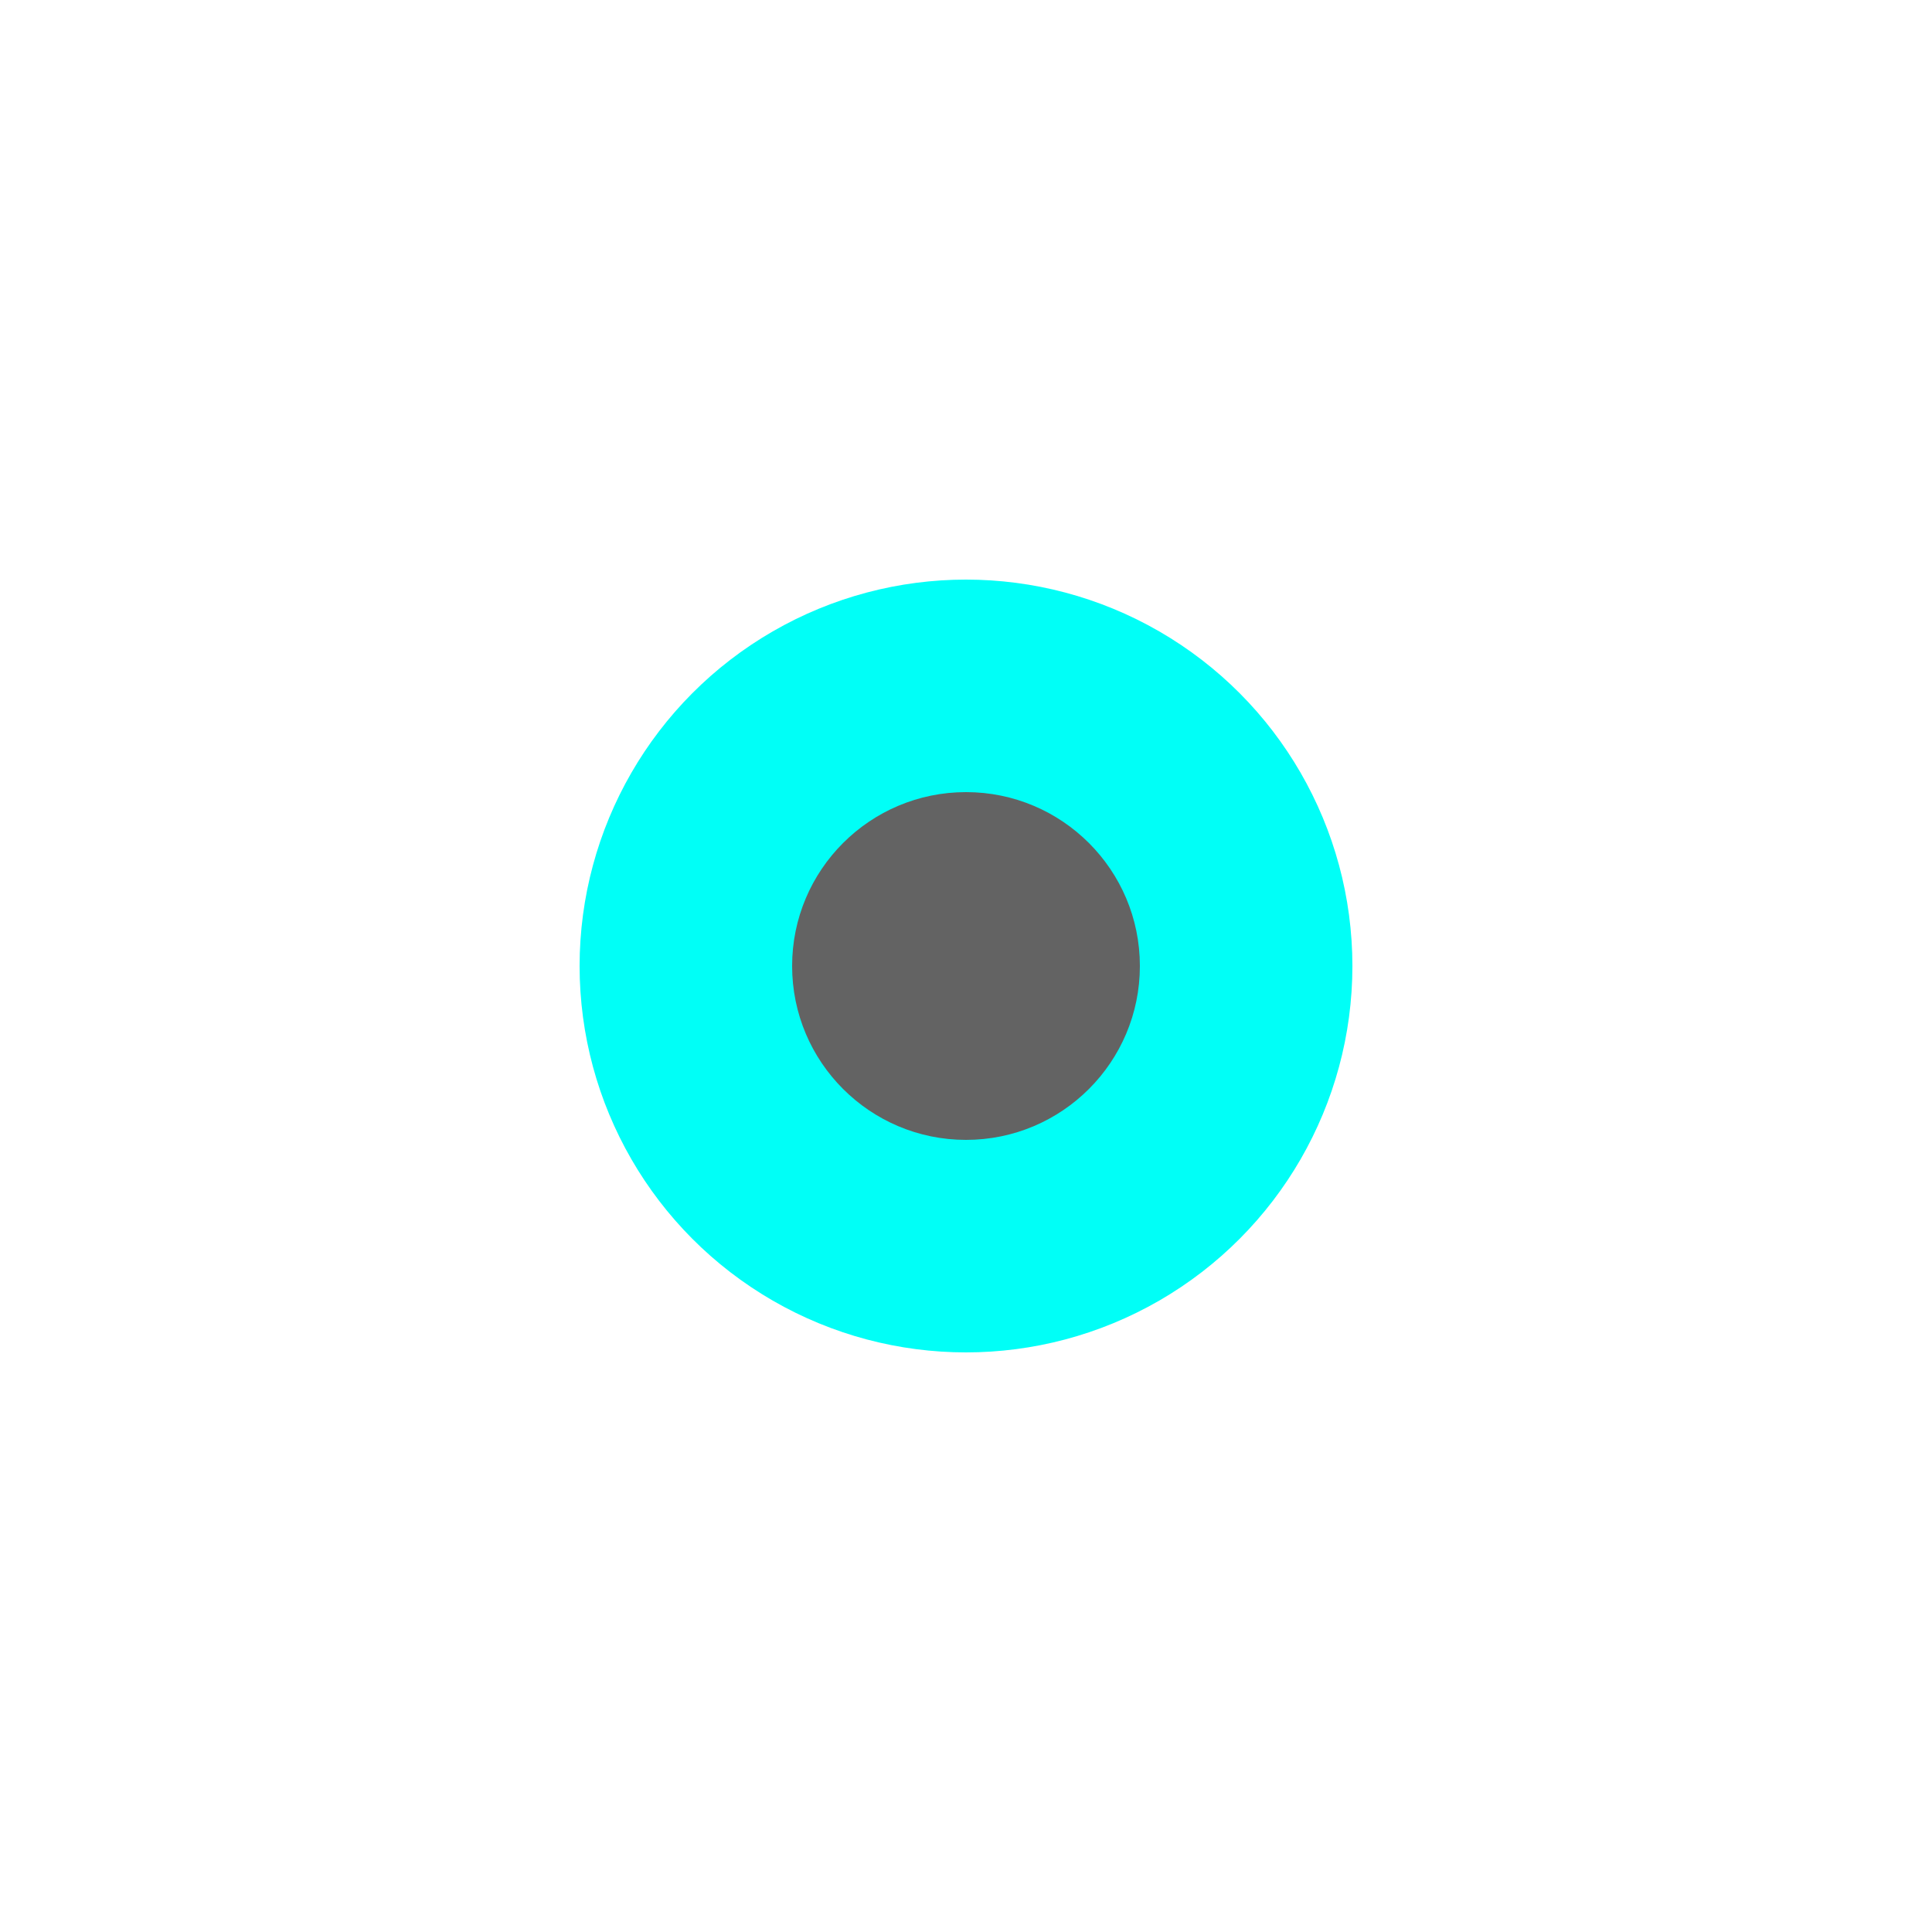 <svg xmlns="http://www.w3.org/2000/svg" xmlns:xlink="http://www.w3.org/1999/xlink" width="50" height="50" viewBox="0 0 50 50">
  <defs>
    <radialGradient id="radial-gradient" cx="0.5" cy="0.5" r="0.5" gradientUnits="objectBoundingBox">
      <stop offset="0" stop-color="#00fff7"/>
      <stop offset="1" stop-color="#00fff7"/>
    </radialGradient>
  </defs>
  <g id="Grupo_1730" data-name="Grupo 1730" transform="translate(-361.639 -88.639)">
    <circle id="Elipse_17" data-name="Elipse 17" cx="10" cy="10" r="10" transform="translate(376.639 103.639)" fill="url(#radial-gradient)"/>
    <circle id="Elipse_9" data-name="Elipse 9" cx="4.5" cy="4.5" r="4.5" transform="translate(382.139 109.139)" fill="#636363"/>
  </g>
</svg>

